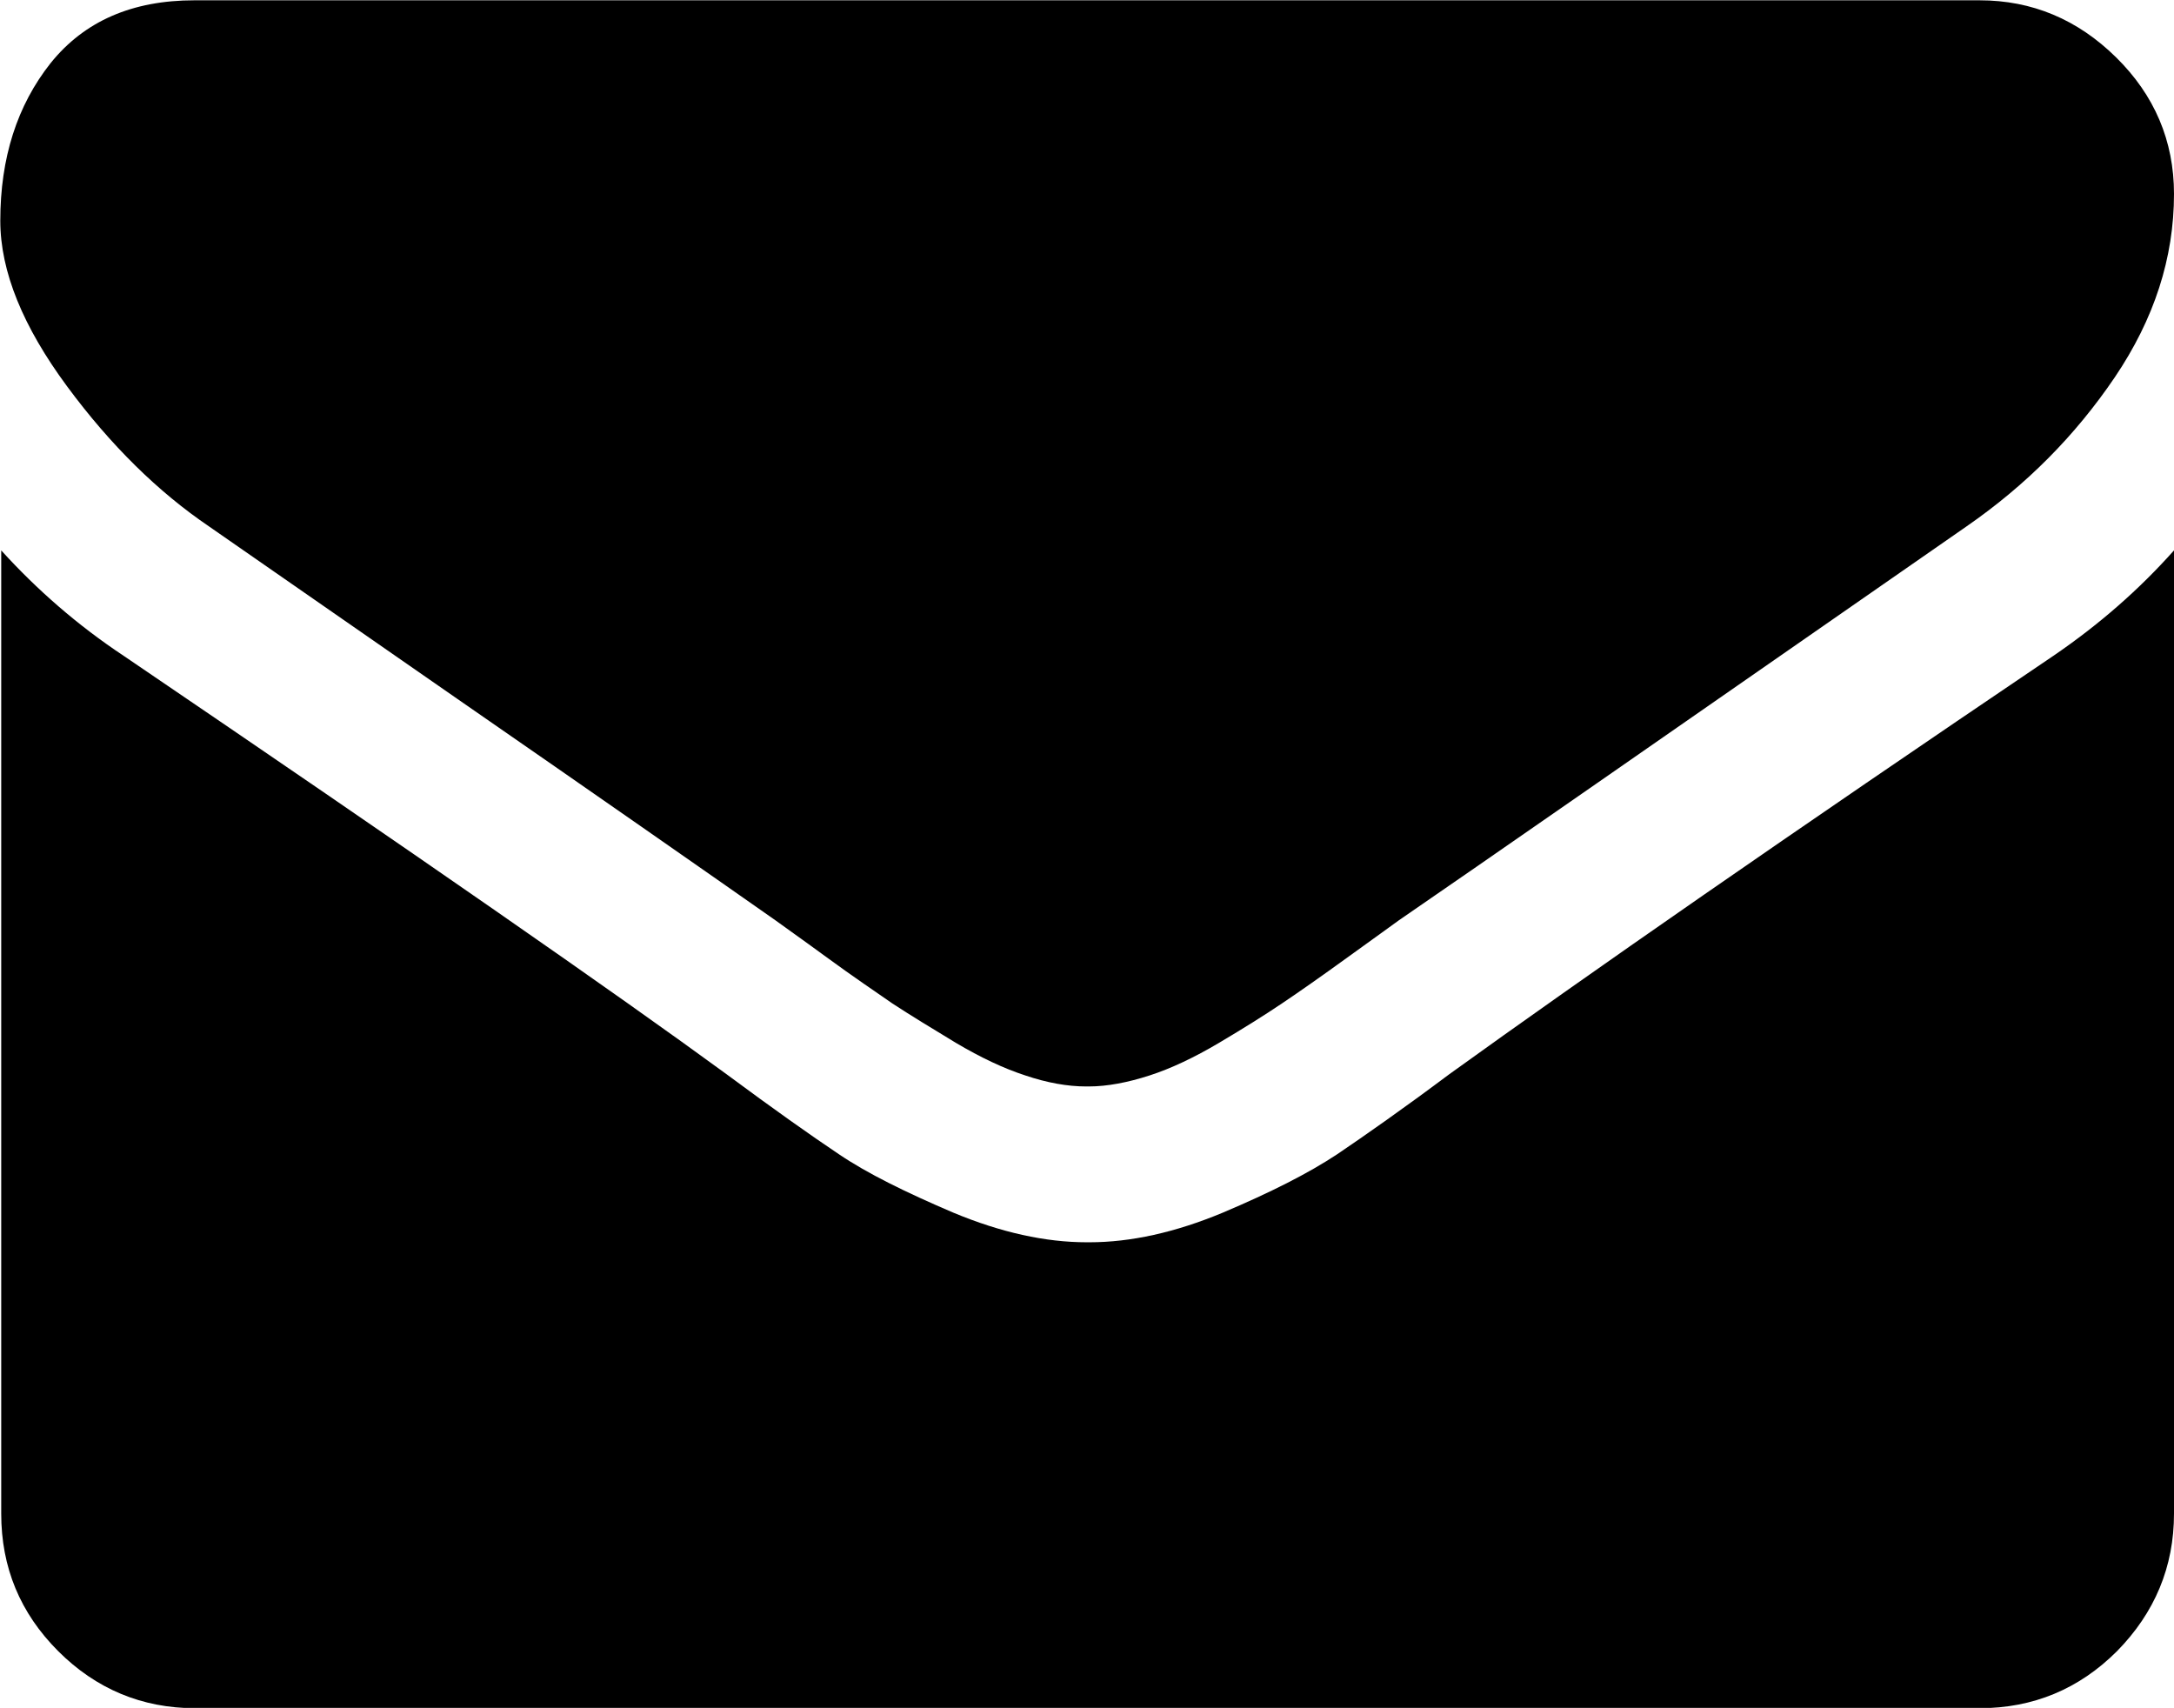<?xml version="1.0" encoding="utf-8"?>
<!-- Generator: Adobe Illustrator 18.0.0, SVG Export Plug-In . SVG Version: 6.00 Build 0)  -->
<!DOCTYPE svg PUBLIC "-//W3C//DTD SVG 1.1//EN" "http://www.w3.org/Graphics/SVG/1.1/DTD/svg11.dtd">
<svg version="1.1" id="Layer_1" xmlns="http://www.w3.org/2000/svg" xmlns:xlink="http://www.w3.org/1999/xlink" x="0px" y="0px"
	 viewBox="311.3 51.8 713 560.1" enable-background="new 311.3 51.8 713 560.1" xml:space="preserve">
<g>
	<path d="M1024.3,115.4c0,21-6.5,41-19.4,60.1c-13,19.2-29.1,35.4-48.6,48.9c-99.7,69.3-161.7,112.4-186.2,129.2
		c-2.7,2-8.2,5.9-16.9,12.2c-8.7,6.3-15.7,11.2-21.5,15.1c-5.8,3.9-12.5,8.1-20.6,12.9c-8.1,4.8-15.7,8.4-22.8,10.7
		c-7.1,2.3-13.9,3.6-19.9,3.6h-0.5h-0.4c-6.1,0-12.8-1.2-19.9-3.6c-7.1-2.3-14.7-5.9-22.8-10.7c-8.1-4.9-15-9.1-20.8-12.9
		c-5.6-3.9-12.9-8.8-21.5-15.1c-8.6-6.3-14.2-10.2-16.9-12.2c-24.1-16.9-58.8-41.1-104.3-72.6c-45.3-31.4-72.5-50.4-81.5-56.6
		c-16.5-11.2-32.1-26.4-46.5-45.9s-21.9-37.6-21.9-54.3c0-20.6,5.5-37.8,16.5-51.7c11.1-13.8,26.8-20.6,47.2-20.6h585.4
		c17.3,0,32.2,6.3,44.8,18.7S1024.3,98,1024.3,115.4z M1024.3,232.3v315.9c0,17.4-6.3,32.5-18.7,45.1
		c-12.4,12.4-27.5,18.7-45.1,18.7H375.3c-17.4,0-32.5-6.3-44.9-18.7c-12.5-12.5-18.7-27.5-18.7-45.1V232.3
		c11.7,12.9,25.1,24.6,40.2,34.6c96,65.2,161.9,111,197.7,137.2c15.1,11.2,27.4,19.9,36.8,26.2c9.3,6.3,21.9,12.5,37.6,19.2
		c15.6,6.5,30.2,9.7,43.7,9.7h0.4h0.5c13.5,0,28.1-3.2,43.7-9.7c15.6-6.6,28.1-12.9,37.6-19.2c9.3-6.3,21.6-14.9,36.7-26.2
		c45.1-32.5,111.1-78.4,198.1-137.2C999.8,256.6,1012.9,245.1,1024.3,232.3z"/>
</g>
</svg>
